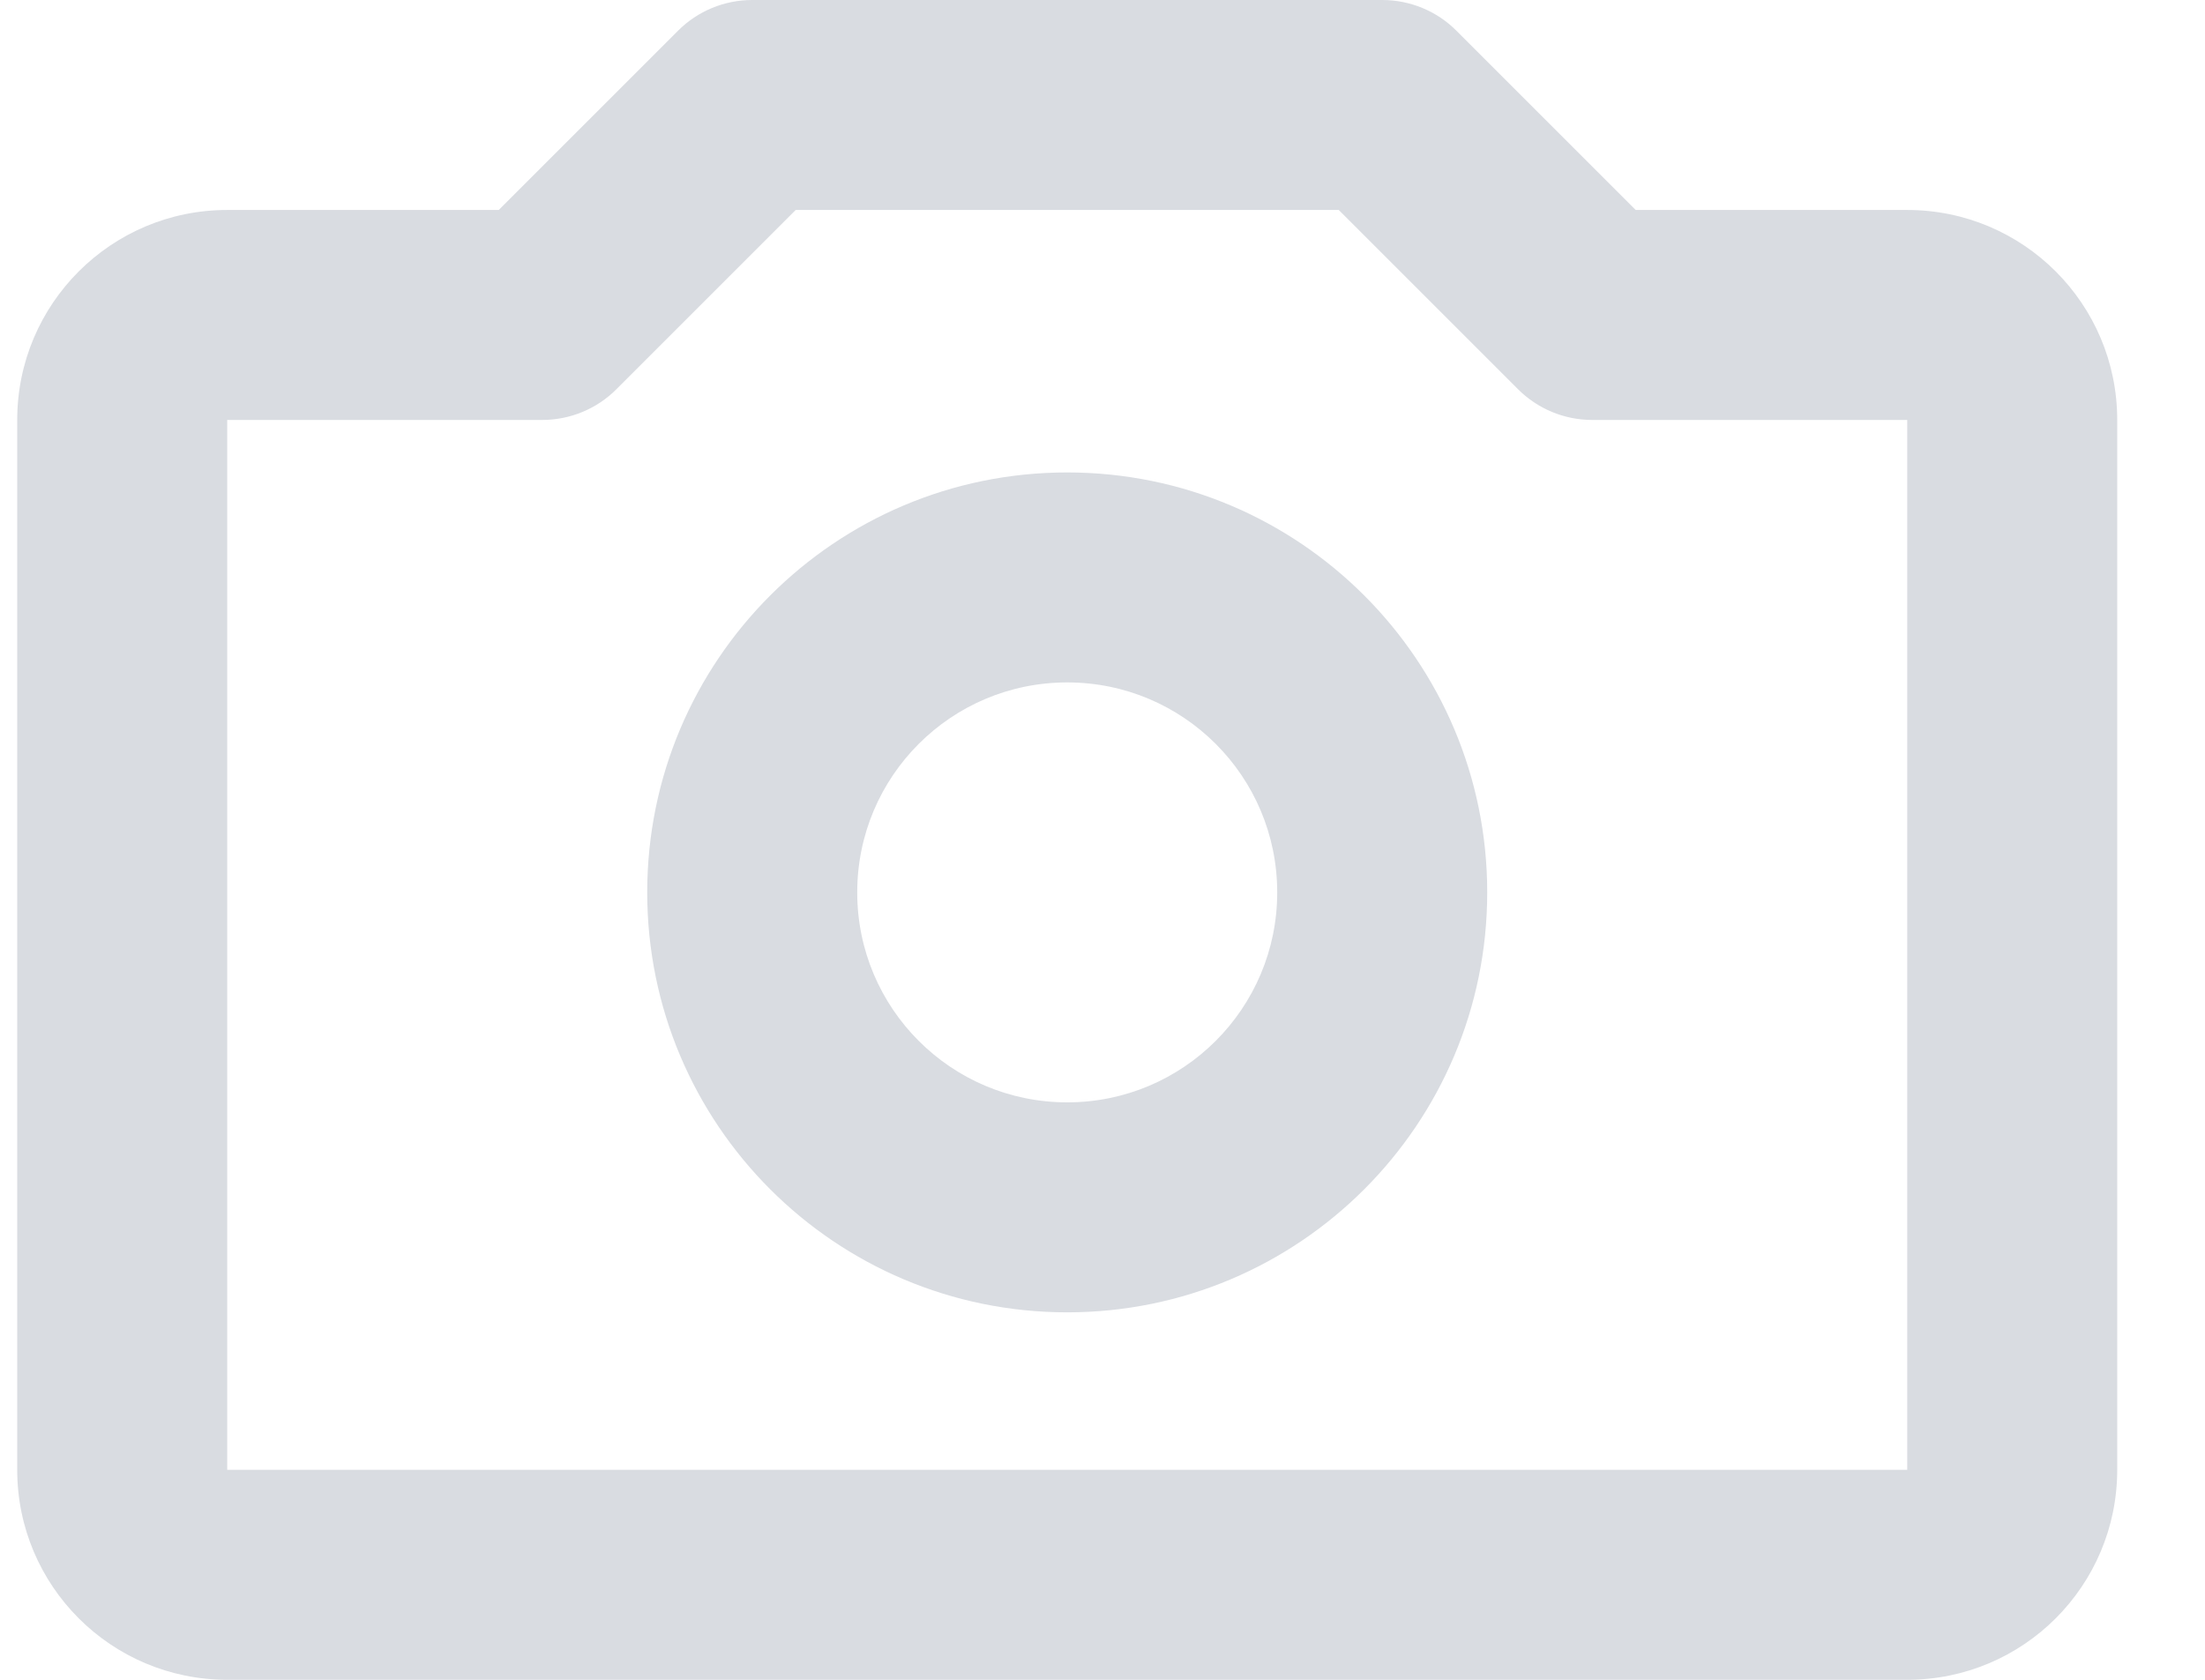 <svg width="21" height="16" viewBox="0 0 21 16" fill="none" xmlns="http://www.w3.org/2000/svg">
<path d="M6.457 0.293C6.644 0.105 6.899 0 7.164 0H13.164C13.429 0 13.684 0.105 13.871 0.293L15.578 2H18.164C19.269 2 20.164 2.895 20.164 4V14C20.164 15.105 19.269 16 18.164 16H2.164C1.059 16 0.164 15.105 0.164 14V4C0.164 2.895 1.059 2 2.164 2H4.75L6.457 0.293ZM7.578 2L5.871 3.707C5.684 3.895 5.429 4 5.164 4L2.164 4V14H18.164V4H15.164C14.899 4 14.645 3.895 14.457 3.707L12.75 2H7.578ZM10.164 6.5C9.059 6.5 8.164 7.395 8.164 8.5C8.164 9.605 9.059 10.5 10.164 10.5C11.269 10.5 12.164 9.605 12.164 8.5C12.164 7.395 11.269 6.5 10.164 6.5ZM6.164 8.5C6.164 6.291 7.955 4.5 10.164 4.5C12.373 4.5 14.164 6.291 14.164 8.5C14.164 10.709 12.373 12.5 10.164 12.5C7.955 12.5 6.164 10.709 6.164 8.5Z" fill="#D9DCE1"/>
</svg>
